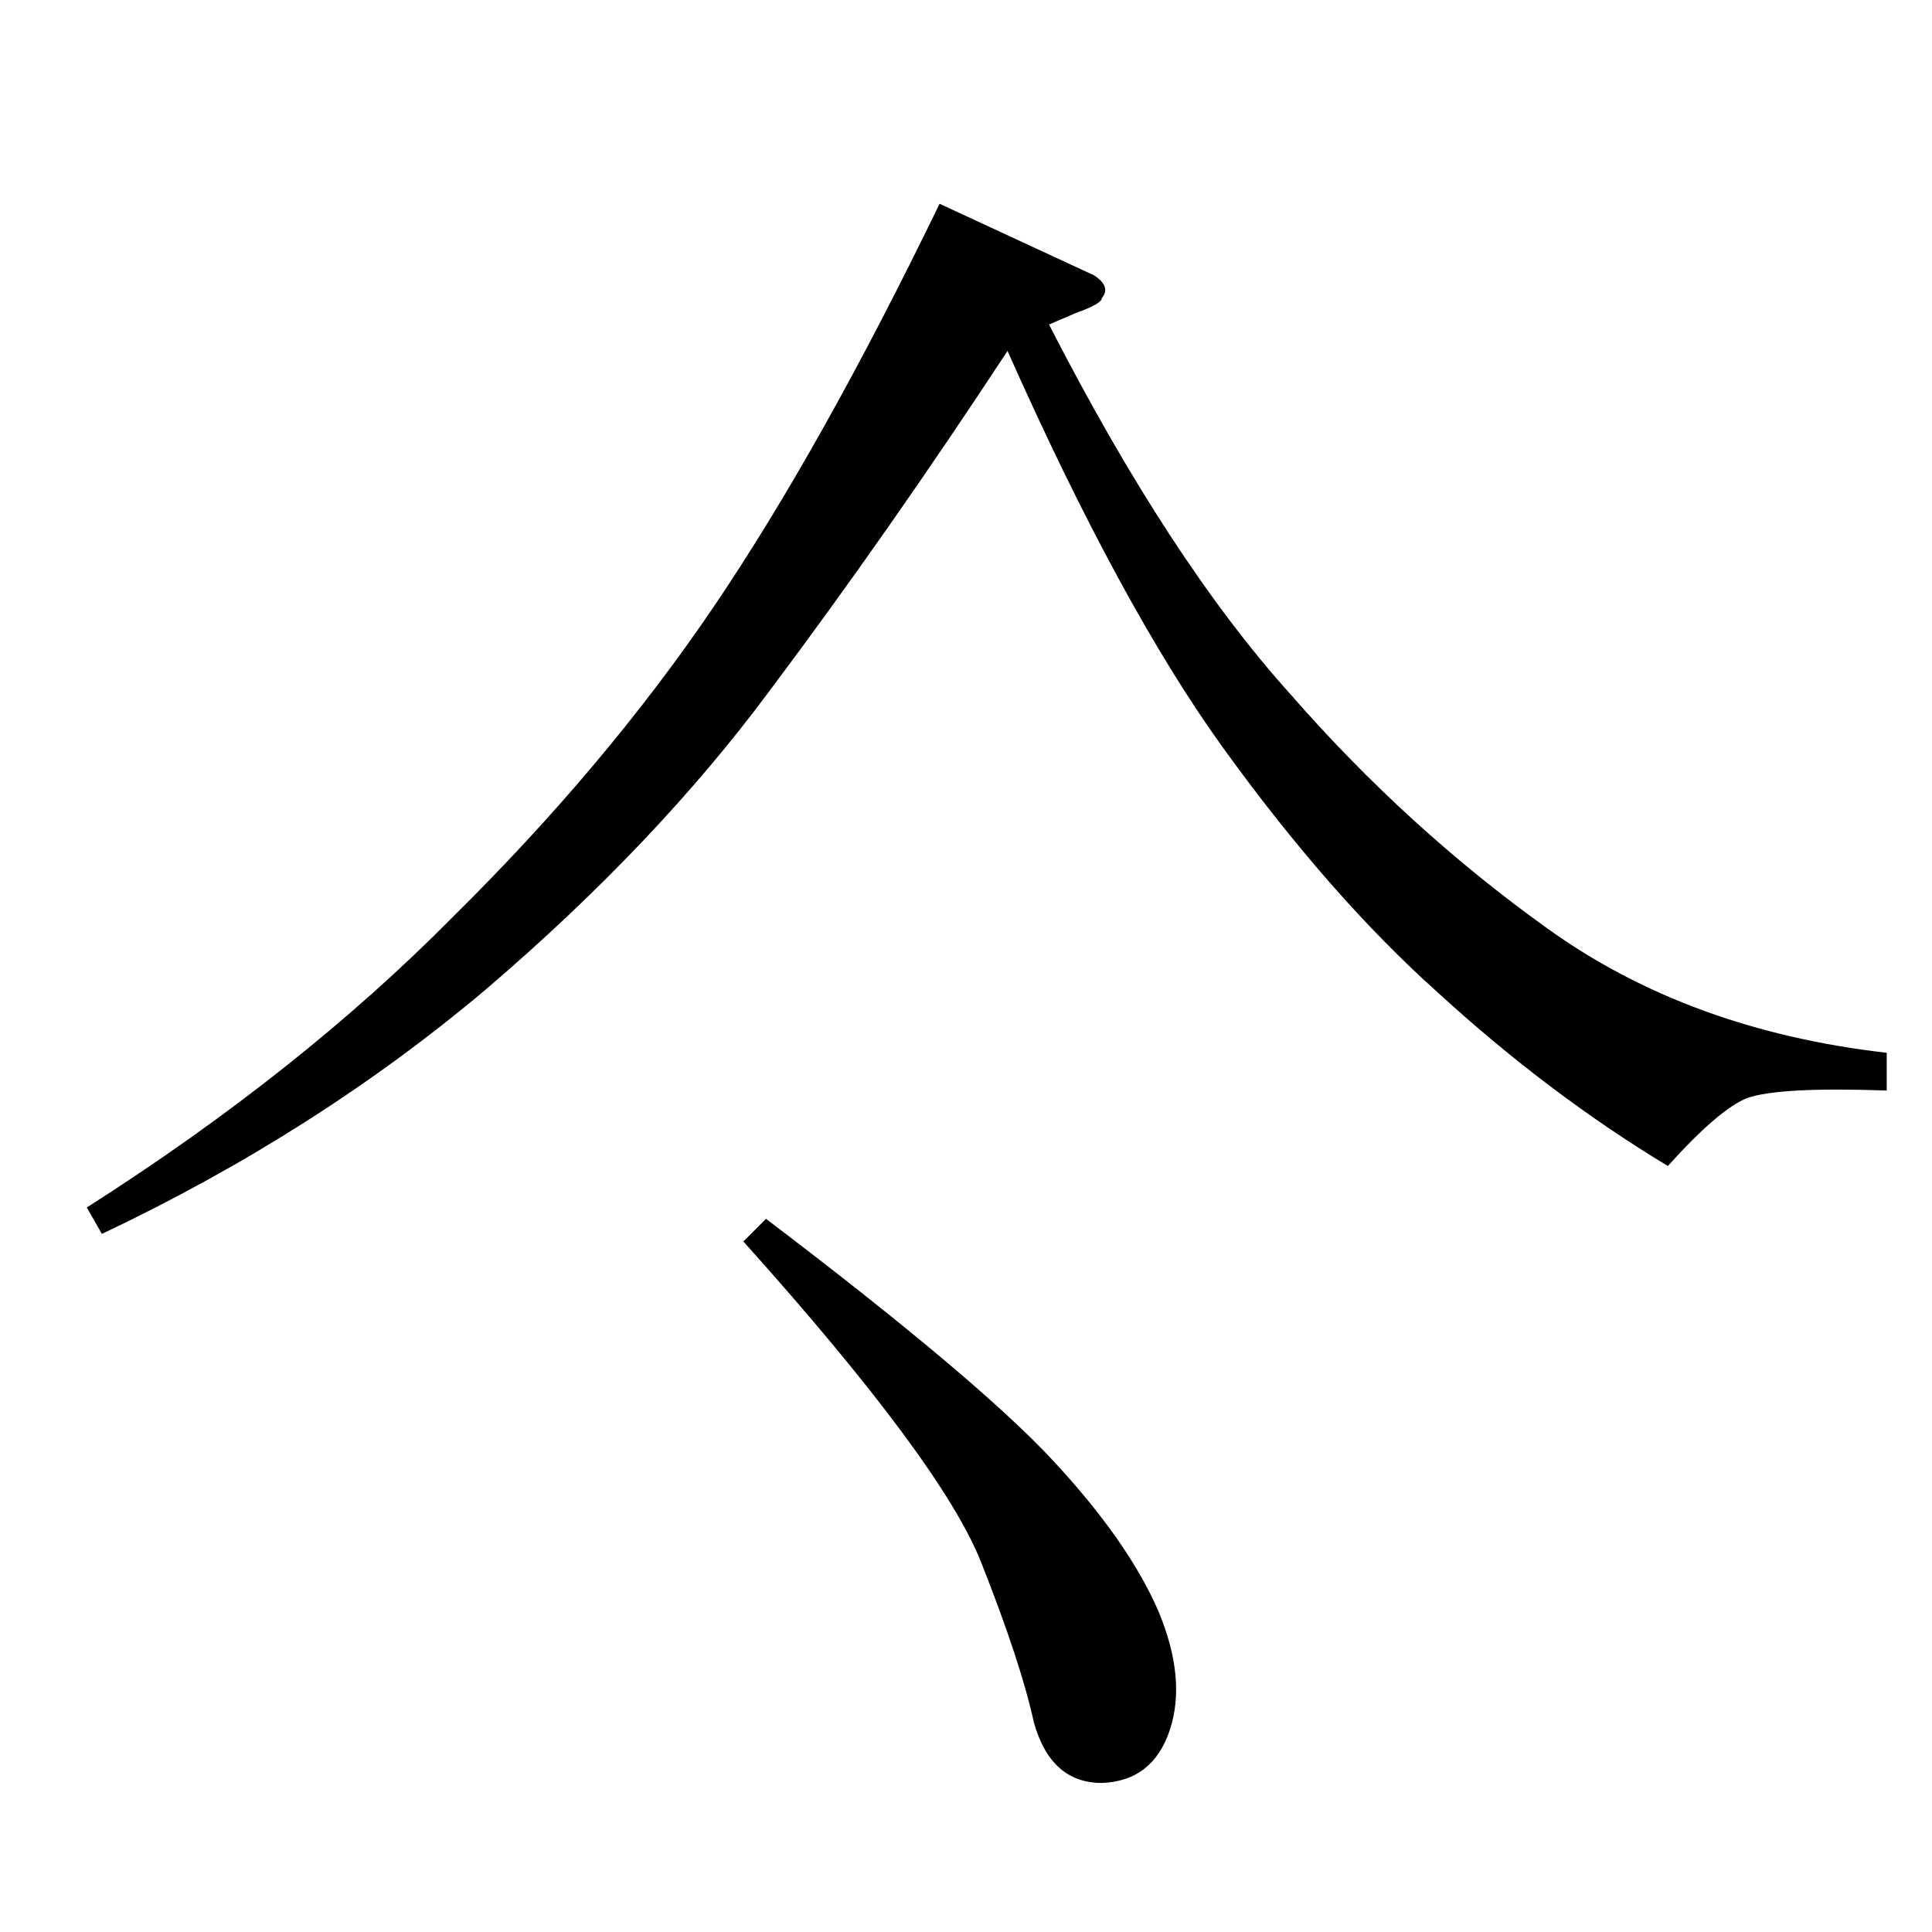 <?xml version="1.0" standalone="no"?>
<!DOCTYPE svg PUBLIC "-//W3C//DTD SVG 1.1//EN" "http://www.w3.org/Graphics/SVG/1.1/DTD/svg11.dtd" >
<svg xmlns="http://www.w3.org/2000/svg" xmlns:xlink="http://www.w3.org/1999/xlink" version="1.1" viewBox="0 -205 1024 1024">
  <g transform="matrix(1 0 0 -1 0 819)">
   <path fill="currentColor"
d="M406 378q112 -85 152 -128t56 -80q15 -36 6 -63t-36 -28q-27 0 -36 32q-7 32 -28 85t-126 170l12 12v0v0zM580 878q9 -6 4 -12q0 -3 -14 -8l-14 -6q64 -125 128 -196q62 -71 136 -124q75 -54 180 -66v-20q-57 2 -74 -4q-15 -6 -42 -36q-63 38 -122 92q-57 51 -114 130
q-54 75 -114 210q-63 -96 -126 -180q-60 -81 -150 -158q-90 -76 -204 -130l-8 14q113 72 194 154q81 80 138 164t120 214l82 -38v0v0z" />
  </g>

</svg>
